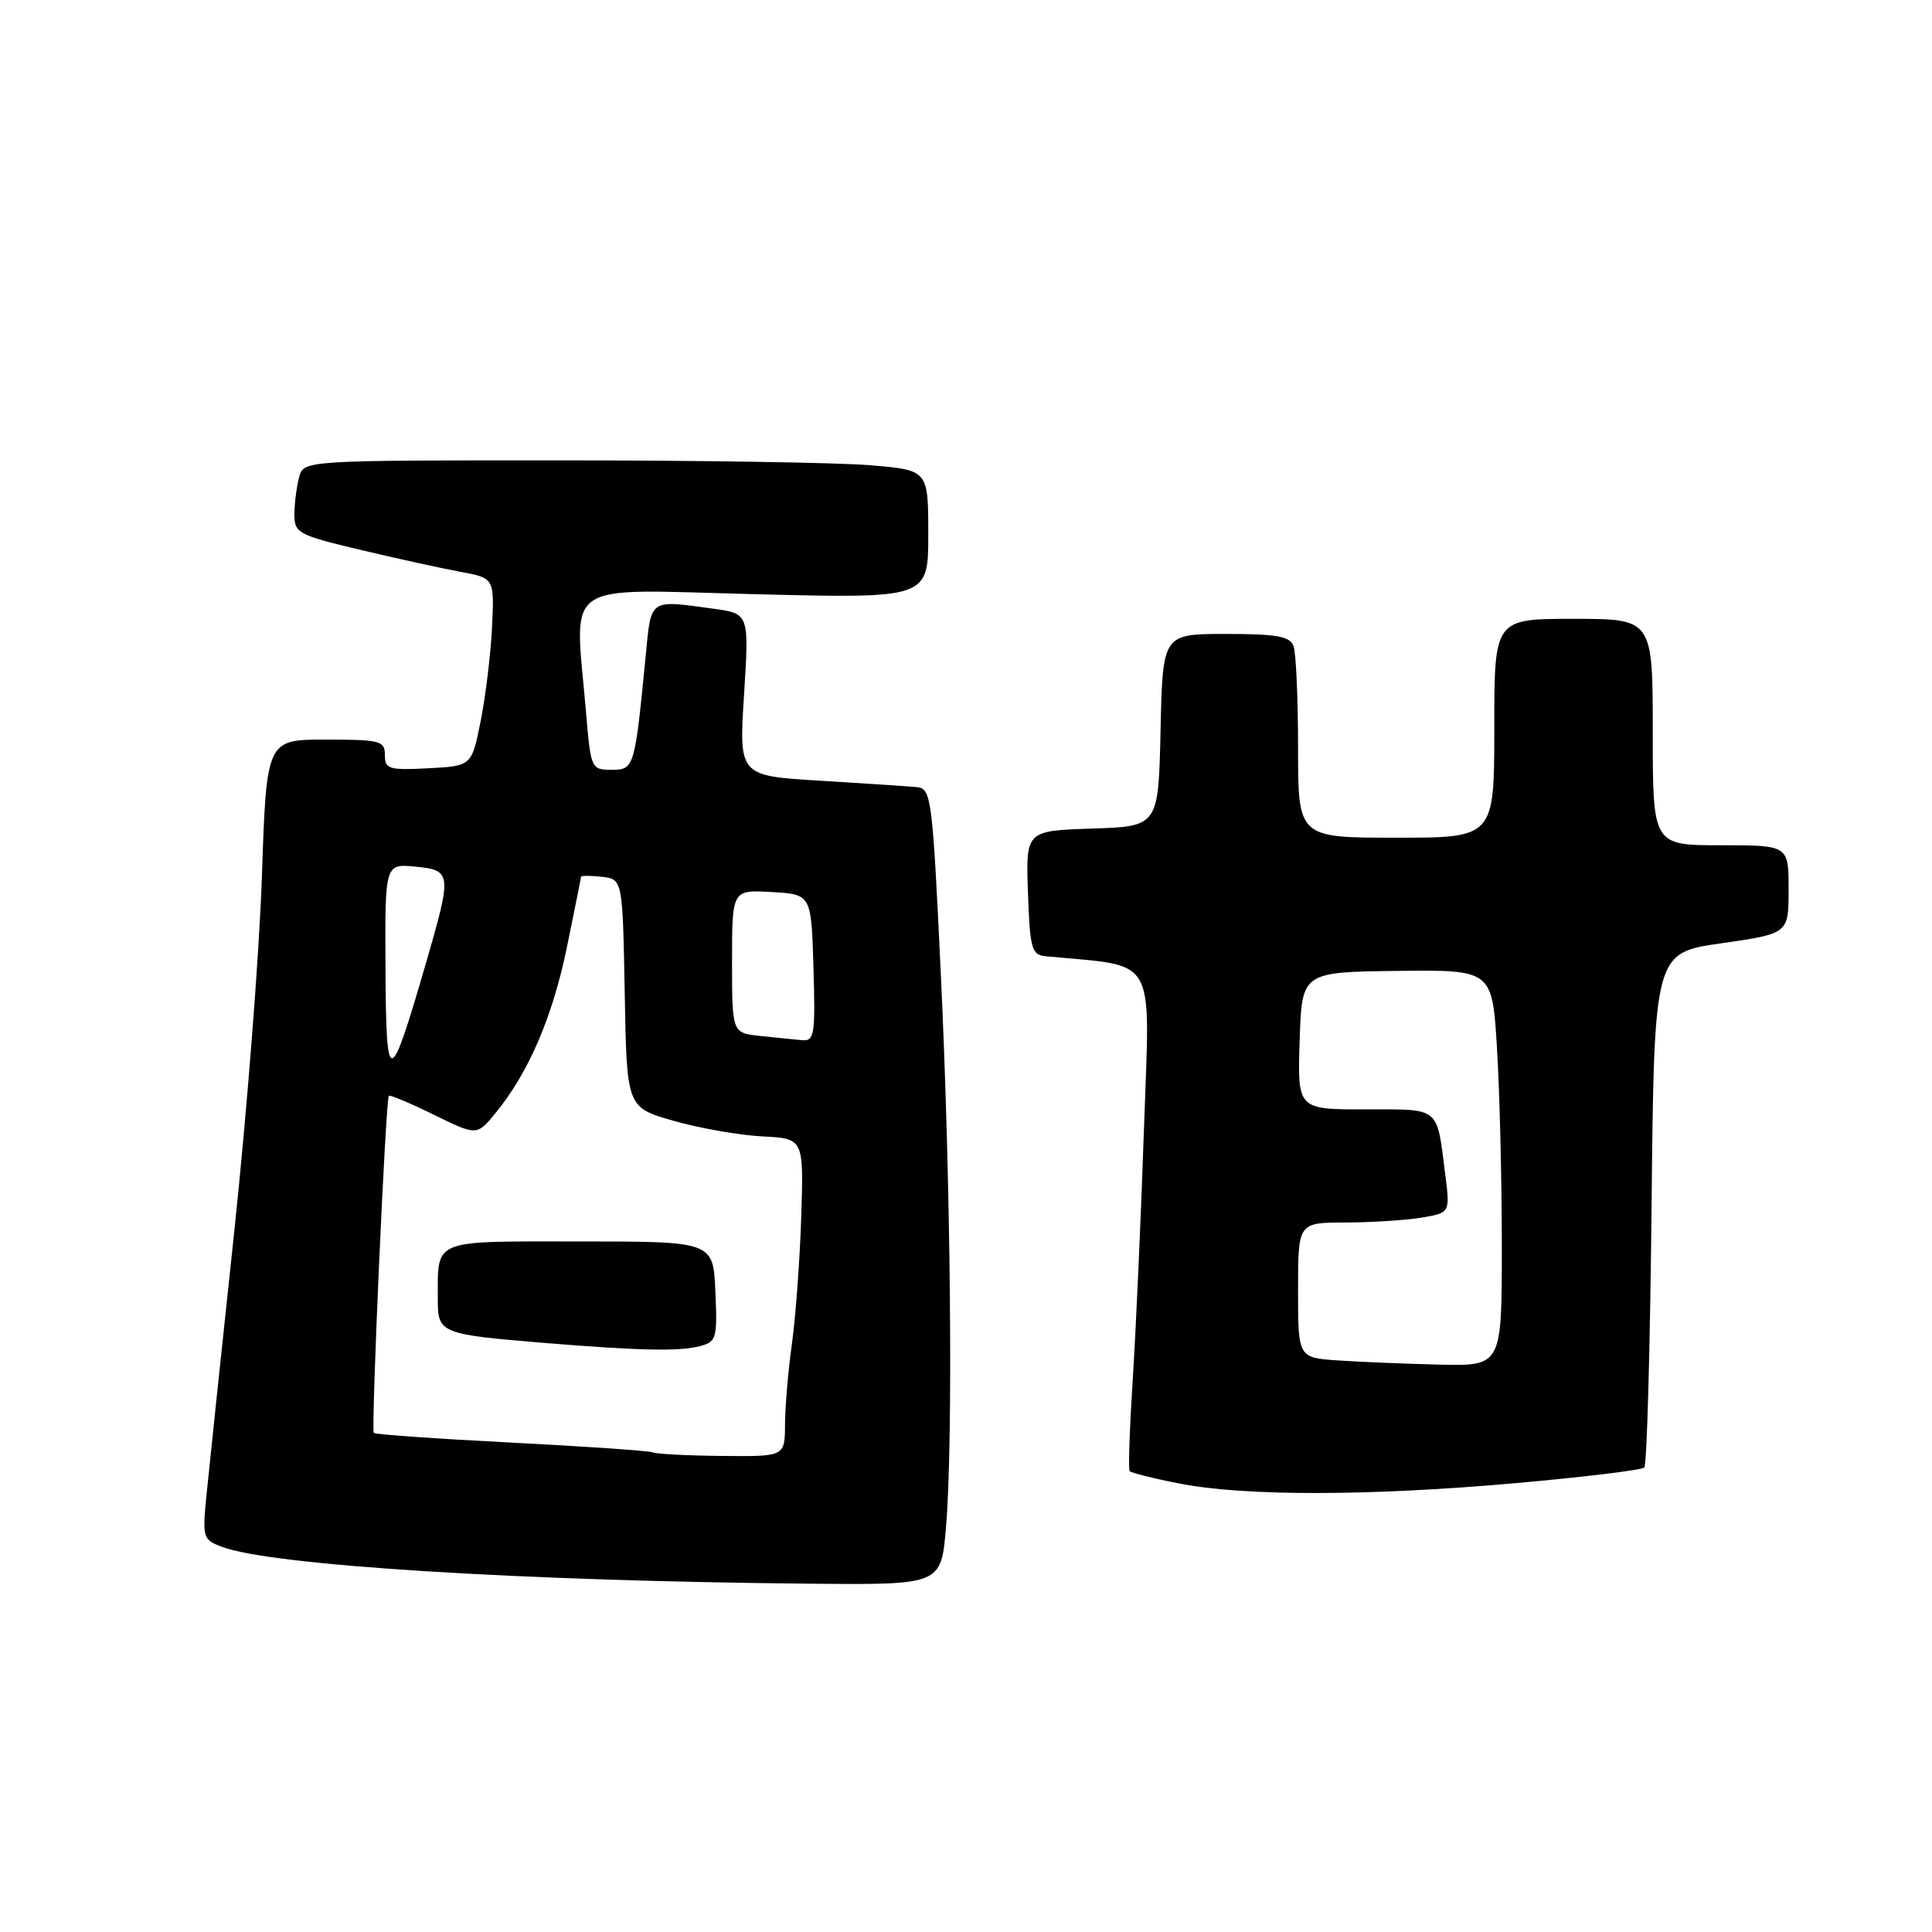 <?xml version="1.0" encoding="UTF-8" standalone="no"?>
<!DOCTYPE svg PUBLIC "-//W3C//DTD SVG 1.1//EN" "http://www.w3.org/Graphics/SVG/1.1/DTD/svg11.dtd" >
<svg xmlns="http://www.w3.org/2000/svg" xmlns:xlink="http://www.w3.org/1999/xlink" version="1.1" viewBox="0 0 256 256">
 <g >
 <path fill="currentColor"
d=" M 125.35 202.35 C 126.31 191.04 125.99 156.88 124.66 129.00 C 123.56 105.67 123.40 104.49 121.50 104.30 C 120.40 104.19 114.64 103.81 108.70 103.45 C 97.91 102.80 97.91 102.80 98.59 92.05 C 99.27 81.31 99.27 81.31 94.49 80.65 C 85.98 79.49 86.30 79.27 85.57 86.75 C 84.11 101.80 84.05 102.00 81.03 102.00 C 78.34 102.00 78.28 101.86 77.65 94.35 C 76.14 76.58 73.98 78.09 100.00 78.73 C 123.00 79.31 123.00 79.31 123.00 70.80 C 123.00 62.29 123.00 62.29 115.35 61.65 C 111.14 61.29 92.52 61.00 73.97 61.00 C 40.23 61.00 40.23 61.00 39.63 63.25 C 39.30 64.49 39.02 66.69 39.01 68.14 C 39.00 70.63 39.48 70.89 47.75 72.86 C 52.56 74.00 58.52 75.31 61.00 75.77 C 65.50 76.60 65.50 76.60 65.20 83.05 C 65.03 86.60 64.35 92.20 63.70 95.50 C 62.50 101.50 62.50 101.50 56.75 101.80 C 51.52 102.07 51.00 101.91 51.00 100.05 C 51.00 98.16 50.40 98.00 43.15 98.00 C 35.31 98.00 35.31 98.00 34.70 116.25 C 34.36 126.29 32.72 147.32 31.06 163.00 C 29.39 178.68 27.74 194.30 27.40 197.73 C 26.79 203.79 26.85 203.99 29.40 204.96 C 35.90 207.43 69.01 209.50 107.60 209.85 C 124.71 210.00 124.71 210.00 125.35 202.35 Z  M 200.88 196.52 C 209.89 195.72 217.54 194.79 217.88 194.45 C 218.22 194.11 218.65 178.63 218.84 160.05 C 219.18 126.26 219.18 126.26 228.09 124.99 C 237.00 123.71 237.00 123.71 237.00 117.85 C 237.00 112.00 237.00 112.00 228.00 112.00 C 219.00 112.00 219.00 112.00 219.00 97.00 C 219.00 82.00 219.00 82.00 208.50 82.00 C 198.00 82.00 198.00 82.00 198.00 96.50 C 198.00 111.00 198.00 111.00 185.00 111.00 C 172.00 111.00 172.00 111.00 172.00 99.08 C 172.00 92.53 171.73 86.45 171.39 85.58 C 170.91 84.31 169.13 84.00 162.42 84.00 C 154.06 84.00 154.06 84.00 153.78 96.75 C 153.50 109.50 153.50 109.50 144.71 109.79 C 135.92 110.08 135.92 110.08 136.21 118.29 C 136.47 125.66 136.70 126.52 138.50 126.70 C 153.55 128.16 152.37 126.12 151.59 149.34 C 151.20 160.98 150.53 175.90 150.11 182.50 C 149.69 189.10 149.49 194.69 149.68 194.92 C 149.86 195.15 152.82 195.90 156.25 196.57 C 164.85 198.27 181.41 198.25 200.88 196.52 Z  M 86.50 192.45 C 85.95 192.23 77.49 191.65 67.71 191.15 C 57.92 190.65 49.74 190.07 49.53 189.87 C 49.15 189.48 51.10 145.74 51.52 145.20 C 51.65 145.04 54.33 146.16 57.47 147.70 C 63.18 150.50 63.18 150.50 65.65 147.50 C 70.02 142.18 73.20 134.81 75.11 125.55 C 76.13 120.57 76.98 116.36 76.99 116.18 C 76.99 116.01 78.24 116.01 79.75 116.18 C 82.50 116.50 82.50 116.50 82.78 131.63 C 83.05 146.75 83.05 146.75 89.28 148.52 C 92.70 149.50 97.97 150.42 101.00 150.58 C 106.50 150.86 106.50 150.86 106.17 161.18 C 105.99 166.86 105.43 174.43 104.94 178.00 C 104.44 181.57 104.03 186.41 104.02 188.75 C 104.00 193.00 104.00 193.00 95.75 192.92 C 91.21 192.88 87.05 192.67 86.50 192.45 Z  M 92.79 178.36 C 94.93 177.79 95.07 177.30 94.79 171.12 C 94.50 164.50 94.50 164.50 76.81 164.50 C 56.98 164.50 58.04 164.06 58.01 172.23 C 58.00 176.66 58.40 176.82 72.20 177.95 C 84.79 178.98 90.07 179.09 92.79 178.36 Z  M 51.08 128.47 C 51.00 114.45 51.00 114.45 55.00 114.83 C 59.85 115.29 59.90 115.68 56.51 127.38 C 51.61 144.28 51.17 144.36 51.08 128.47 Z  M 100.75 137.27 C 97.00 136.88 97.00 136.88 97.00 127.39 C 97.00 117.90 97.00 117.90 102.25 118.20 C 107.50 118.50 107.50 118.50 107.79 128.25 C 108.05 137.10 107.91 137.98 106.29 137.83 C 105.30 137.74 102.81 137.49 100.75 137.27 Z  M 177.25 180.26 C 172.00 179.90 172.00 179.90 172.00 170.95 C 172.00 162.00 172.00 162.00 178.25 161.99 C 181.69 161.98 186.22 161.69 188.32 161.35 C 192.15 160.71 192.15 160.71 191.50 155.61 C 190.35 146.52 190.94 147.00 180.90 147.00 C 171.92 147.00 171.92 147.00 172.21 137.90 C 172.50 128.81 172.50 128.81 185.11 128.65 C 197.73 128.50 197.73 128.50 198.36 138.91 C 198.71 144.63 199.00 156.44 199.00 165.16 C 199.00 181.00 199.00 181.00 190.75 180.82 C 186.21 180.71 180.14 180.46 177.25 180.26 Z "/>
</g>
</svg>
